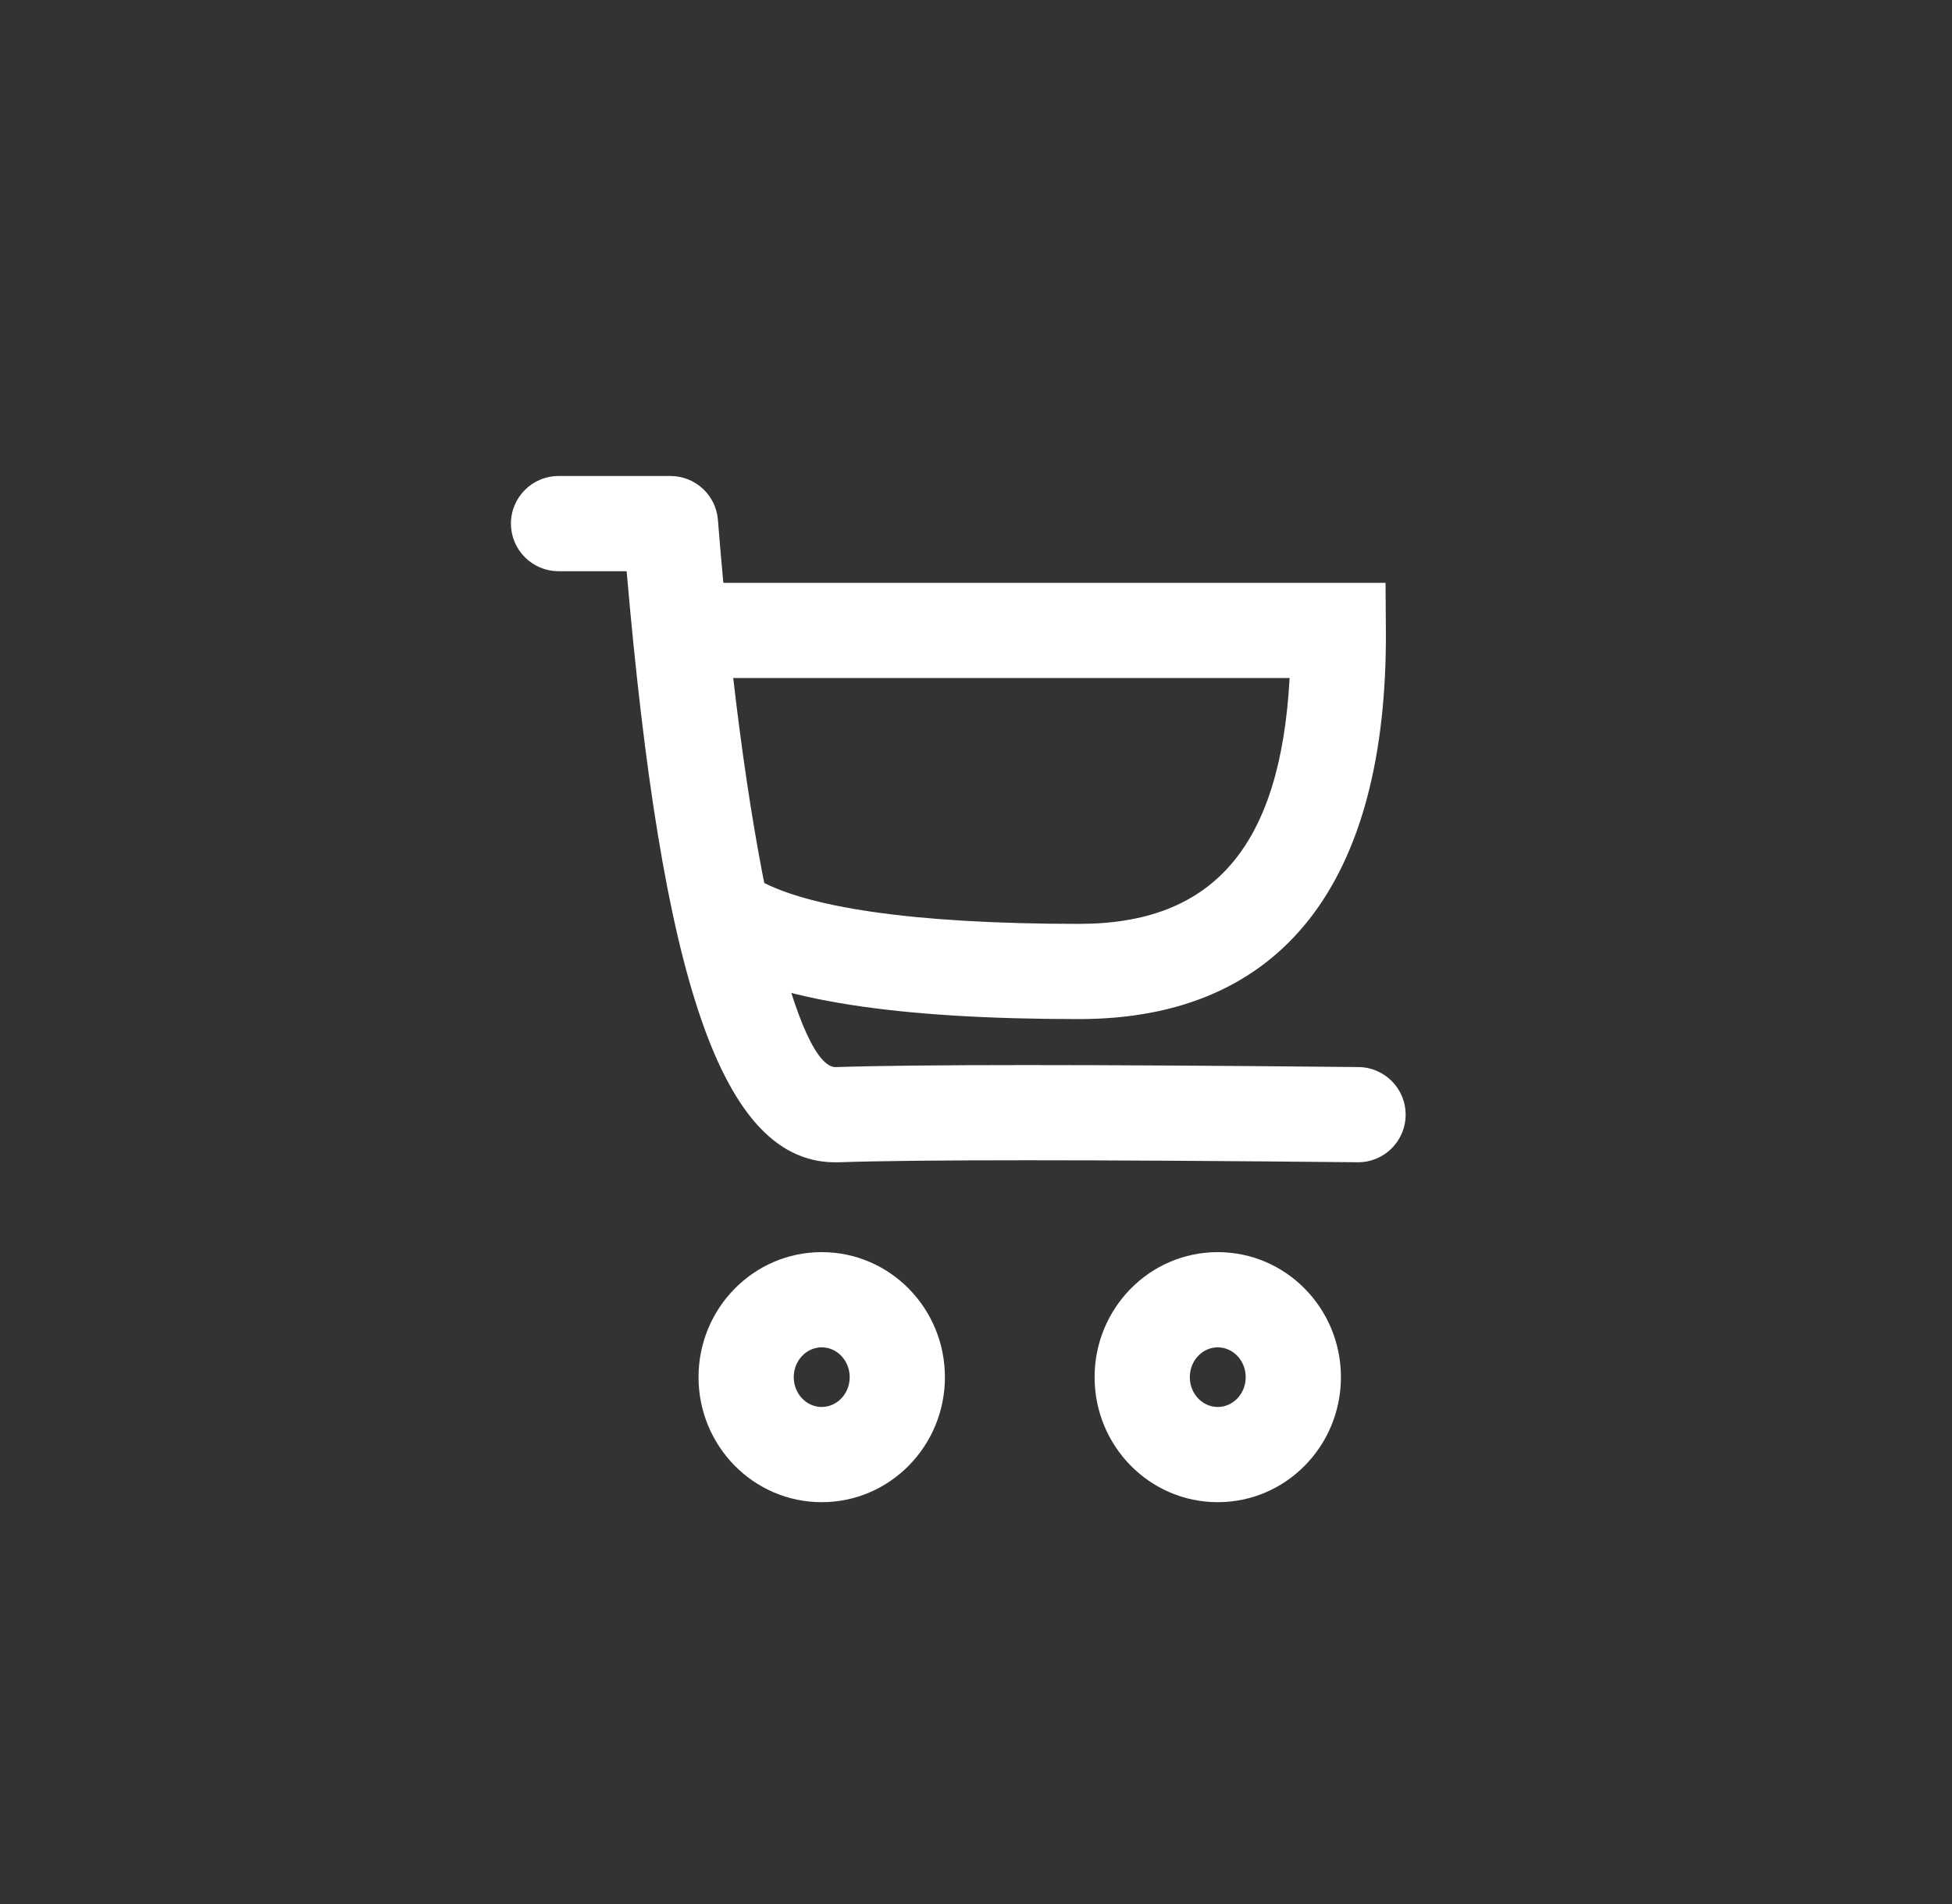 <svg width="41px" height="40px" viewBox="0 0 41 40" version="1.1" xmlns="http://www.w3.org/2000/svg" xmlns:xlink="http://www.w3.org/1999/xlink">
    <rect x="0" y="0" width="41" height="40" fill="#333333" stroke="none"/>
    <!-- Generator: Sketch 45.2 (43514) - http://www.bohemiancoding.com/sketch -->
    <desc>Created with Sketch.</desc>
    <defs></defs>
    <g id="Loyalty-App" stroke="none" stroke-width="1" fill="none" fill-rule="evenodd">
        <g id="hm_category" transform="translate(-319, -190)">
            <g id="cart_grey" transform="translate(319, 190)">
                <g id="Group" fill="none">
                    <rect id="Rectangle-18" x="0.709" y="0" width="40" height="40" rx="20"></rect>
                </g>
                <g id="Group-6" transform="translate(11.732, 11)" fill-rule="nonzero" fill="#fff">
                    <path d="M1.43,1 C2.163,9.469 3.388,13.501 5.891,13.417 C7.546,13.361 11.182,13.361 16.782,13.417 C17.335,13.423 17.787,12.979 17.792,12.427 C17.798,11.875 17.355,11.423 16.802,11.417 C11.172,11.361 7.518,11.361 5.824,11.418 C5.066,11.443 3.95,7.491 3.347,-0.079 C3.306,-0.599 2.872,-1 2.35,-1 L3.55271368e-15,-1 C-0.552,-1 -1,-0.552 -1,0 C-1,0.552 -0.552,1 3.55271368e-15,1 L1.43,1 Z" id="Path-2"></path>
                    <path d="M15.355,3.244 C15.162,6.816 13.725,8.409 10.933,8.409 C7.446,8.409 5.147,8.061 4.131,7.446 C3.659,7.16 3.044,7.311 2.758,7.783 C2.472,8.256 2.623,8.871 3.095,9.157 C4.518,10.019 7.1,10.409 10.933,10.409 C15.216,10.409 17.412,7.519 17.377,2.237 L17.37,1.244 L2.627,1.244 C2.075,1.244 1.627,1.691 1.627,2.244 C1.627,2.796 2.075,3.244 2.627,3.244 L15.355,3.244 Z" id="Path-8"></path>
                    <path d="M5.527,20.558 C4.093,20.558 2.94,19.377 2.94,17.932 C2.94,16.486 4.093,15.305 5.527,15.305 C6.962,15.305 8.115,16.486 8.115,17.932 C8.115,19.377 6.962,20.558 5.527,20.558 Z M5.527,18.558 C5.846,18.558 6.115,18.283 6.115,17.932 C6.115,17.58 5.846,17.305 5.527,17.305 C5.209,17.305 4.94,17.58 4.94,17.932 C4.94,18.283 5.209,18.558 5.527,18.558 Z" id="Oval-5"></path>
                    <path d="M13.846,20.558 C12.411,20.558 11.259,19.377 11.259,17.932 C11.259,16.486 12.411,15.305 13.846,15.305 C15.28,15.305 16.433,16.486 16.433,17.932 C16.433,19.377 15.28,20.558 13.846,20.558 Z M13.846,18.558 C14.164,18.558 14.433,18.283 14.433,17.932 C14.433,17.58 14.164,17.305 13.846,17.305 C13.527,17.305 13.259,17.58 13.259,17.932 C13.259,18.283 13.527,18.558 13.846,18.558 Z" id="Oval-5-Copy"></path>
                </g>
            </g>
        </g>
    </g>
</svg>